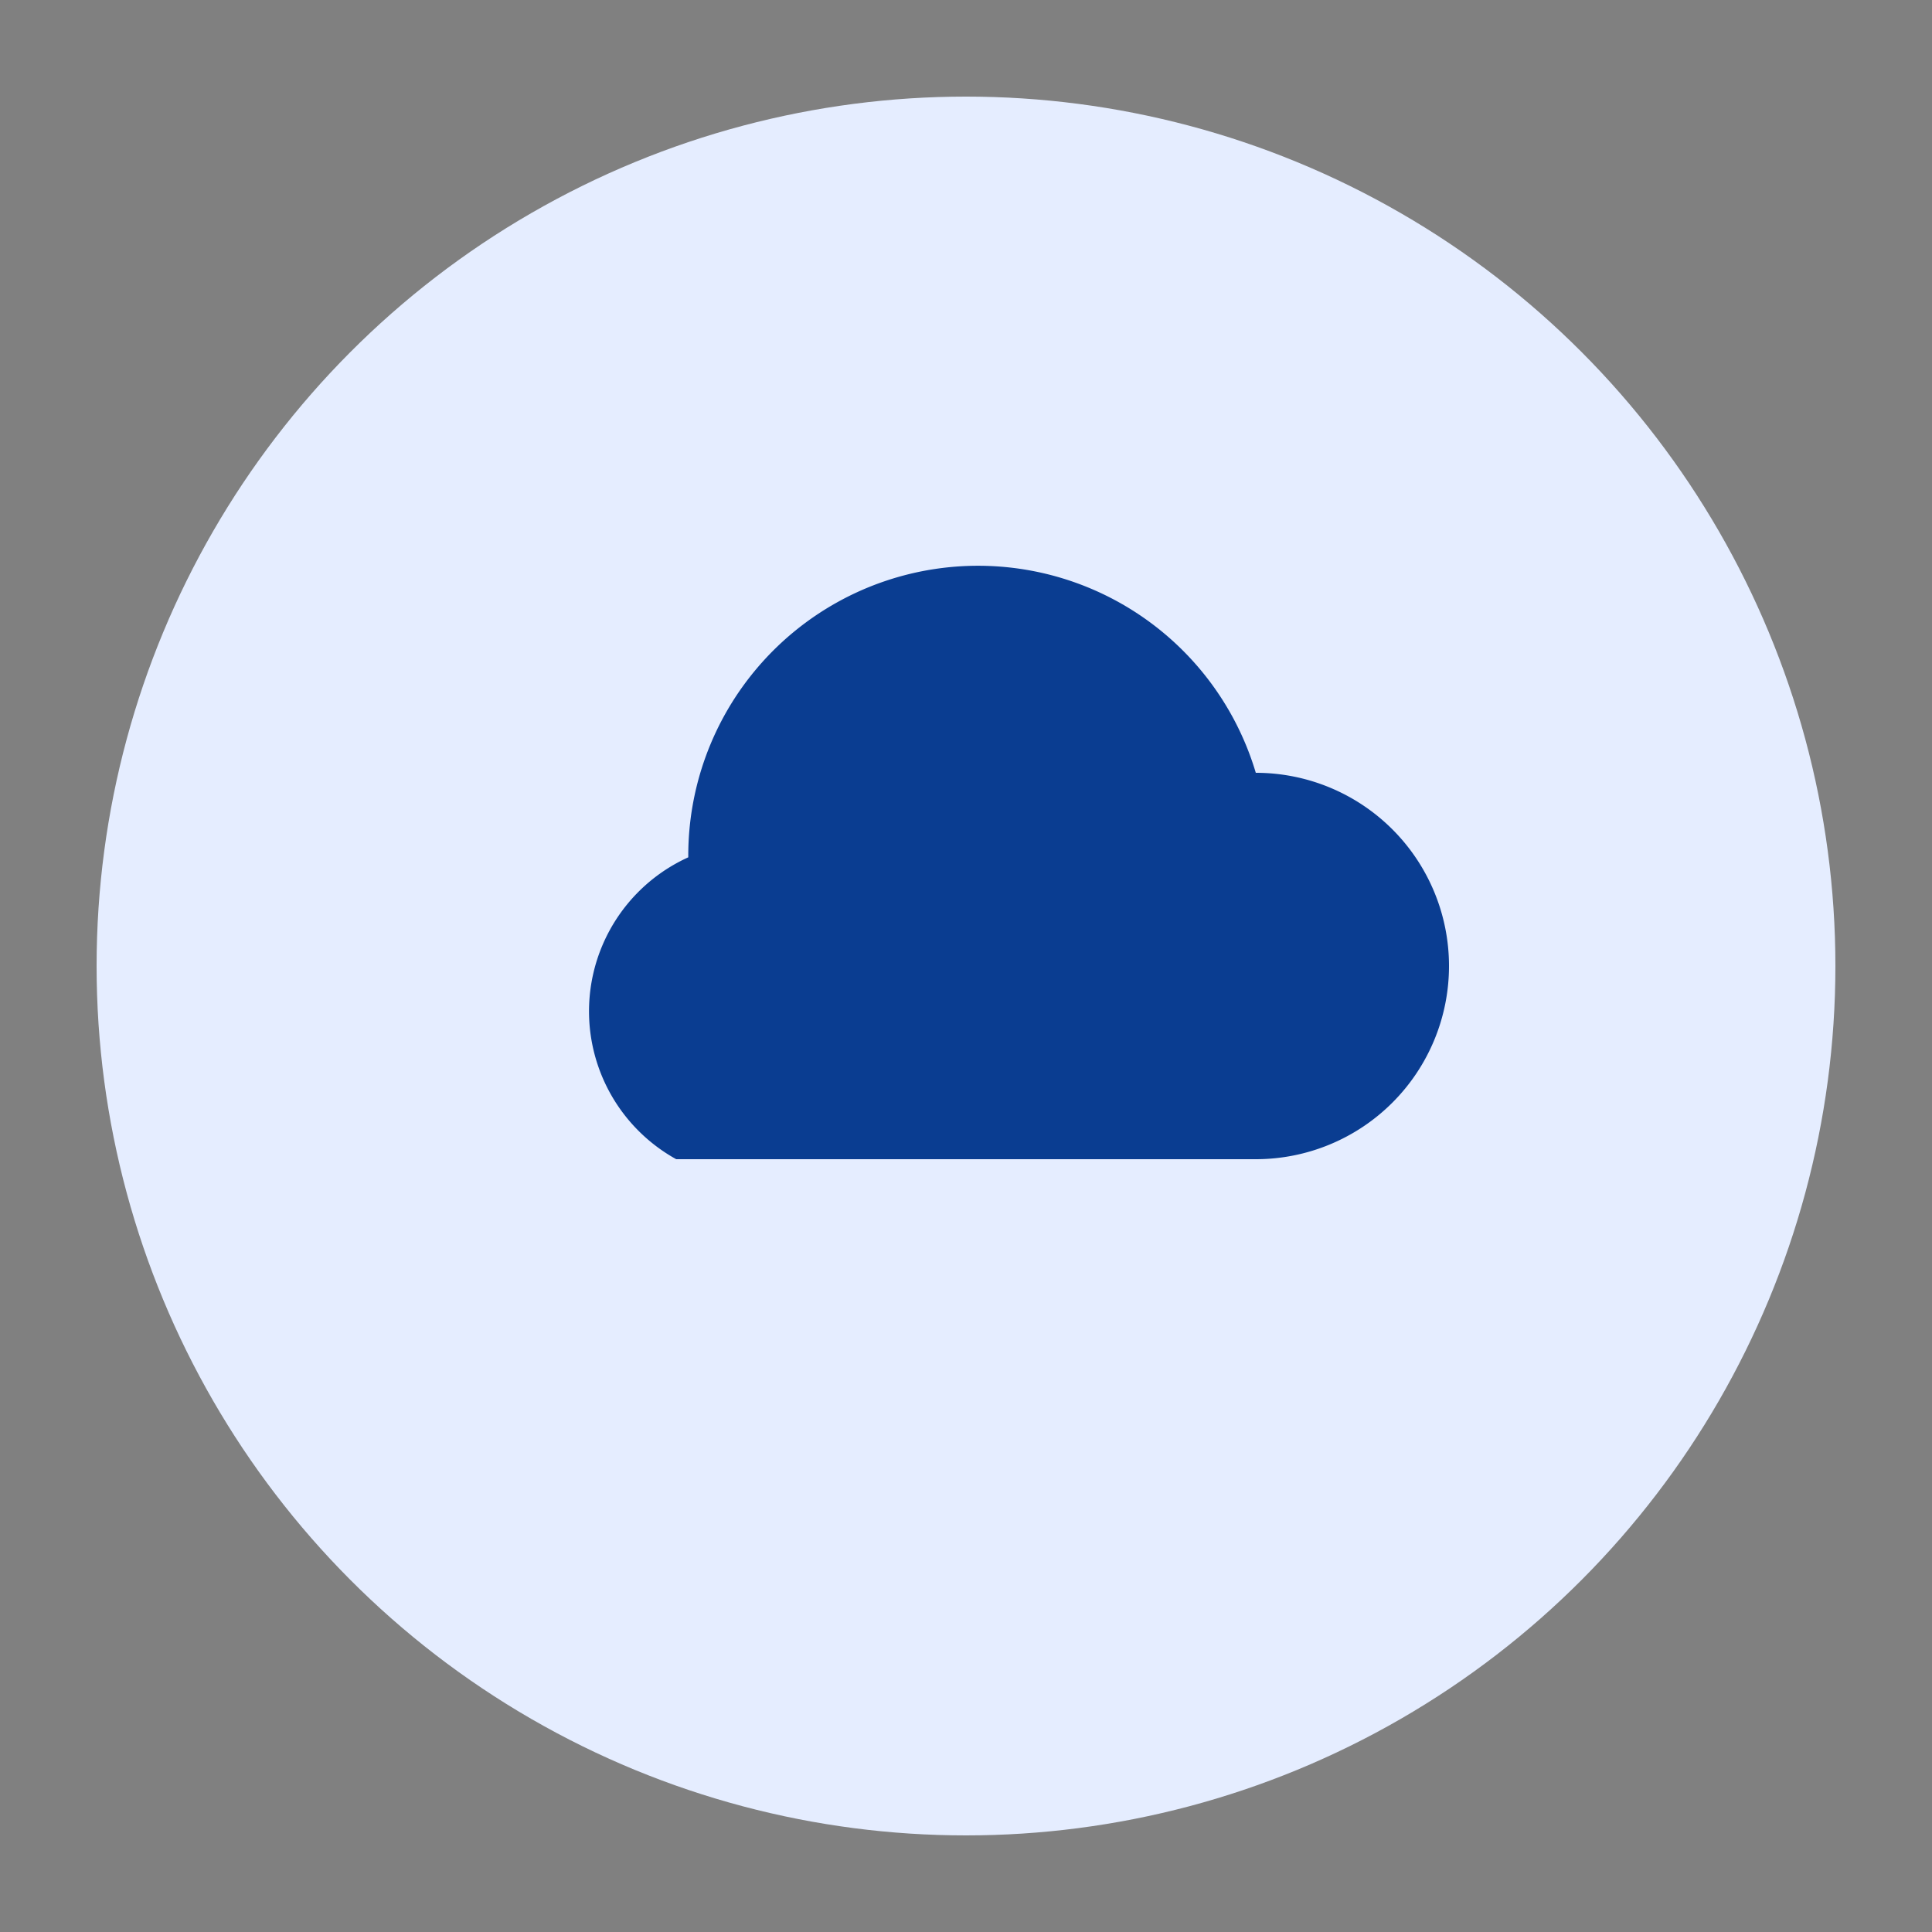 <svg xmlns="http://www.w3.org/2000/svg" width="80" height="80" viewBox="0 0 80 80" role="img" aria-label="Cloud">
  <rect x="0" y="0" width="80" height="80" fill="#808080" stroke="none"/>
  <circle cx="40" cy="40" r="36" fill="#E5EDFF"/>
  <path d="M28 48h24a8 8 0 0 0 0-16 12 12 0 0 0-23.5 3.5A7 7 0 0 0 28 48z" fill="#0A3D91"/>
</svg>
